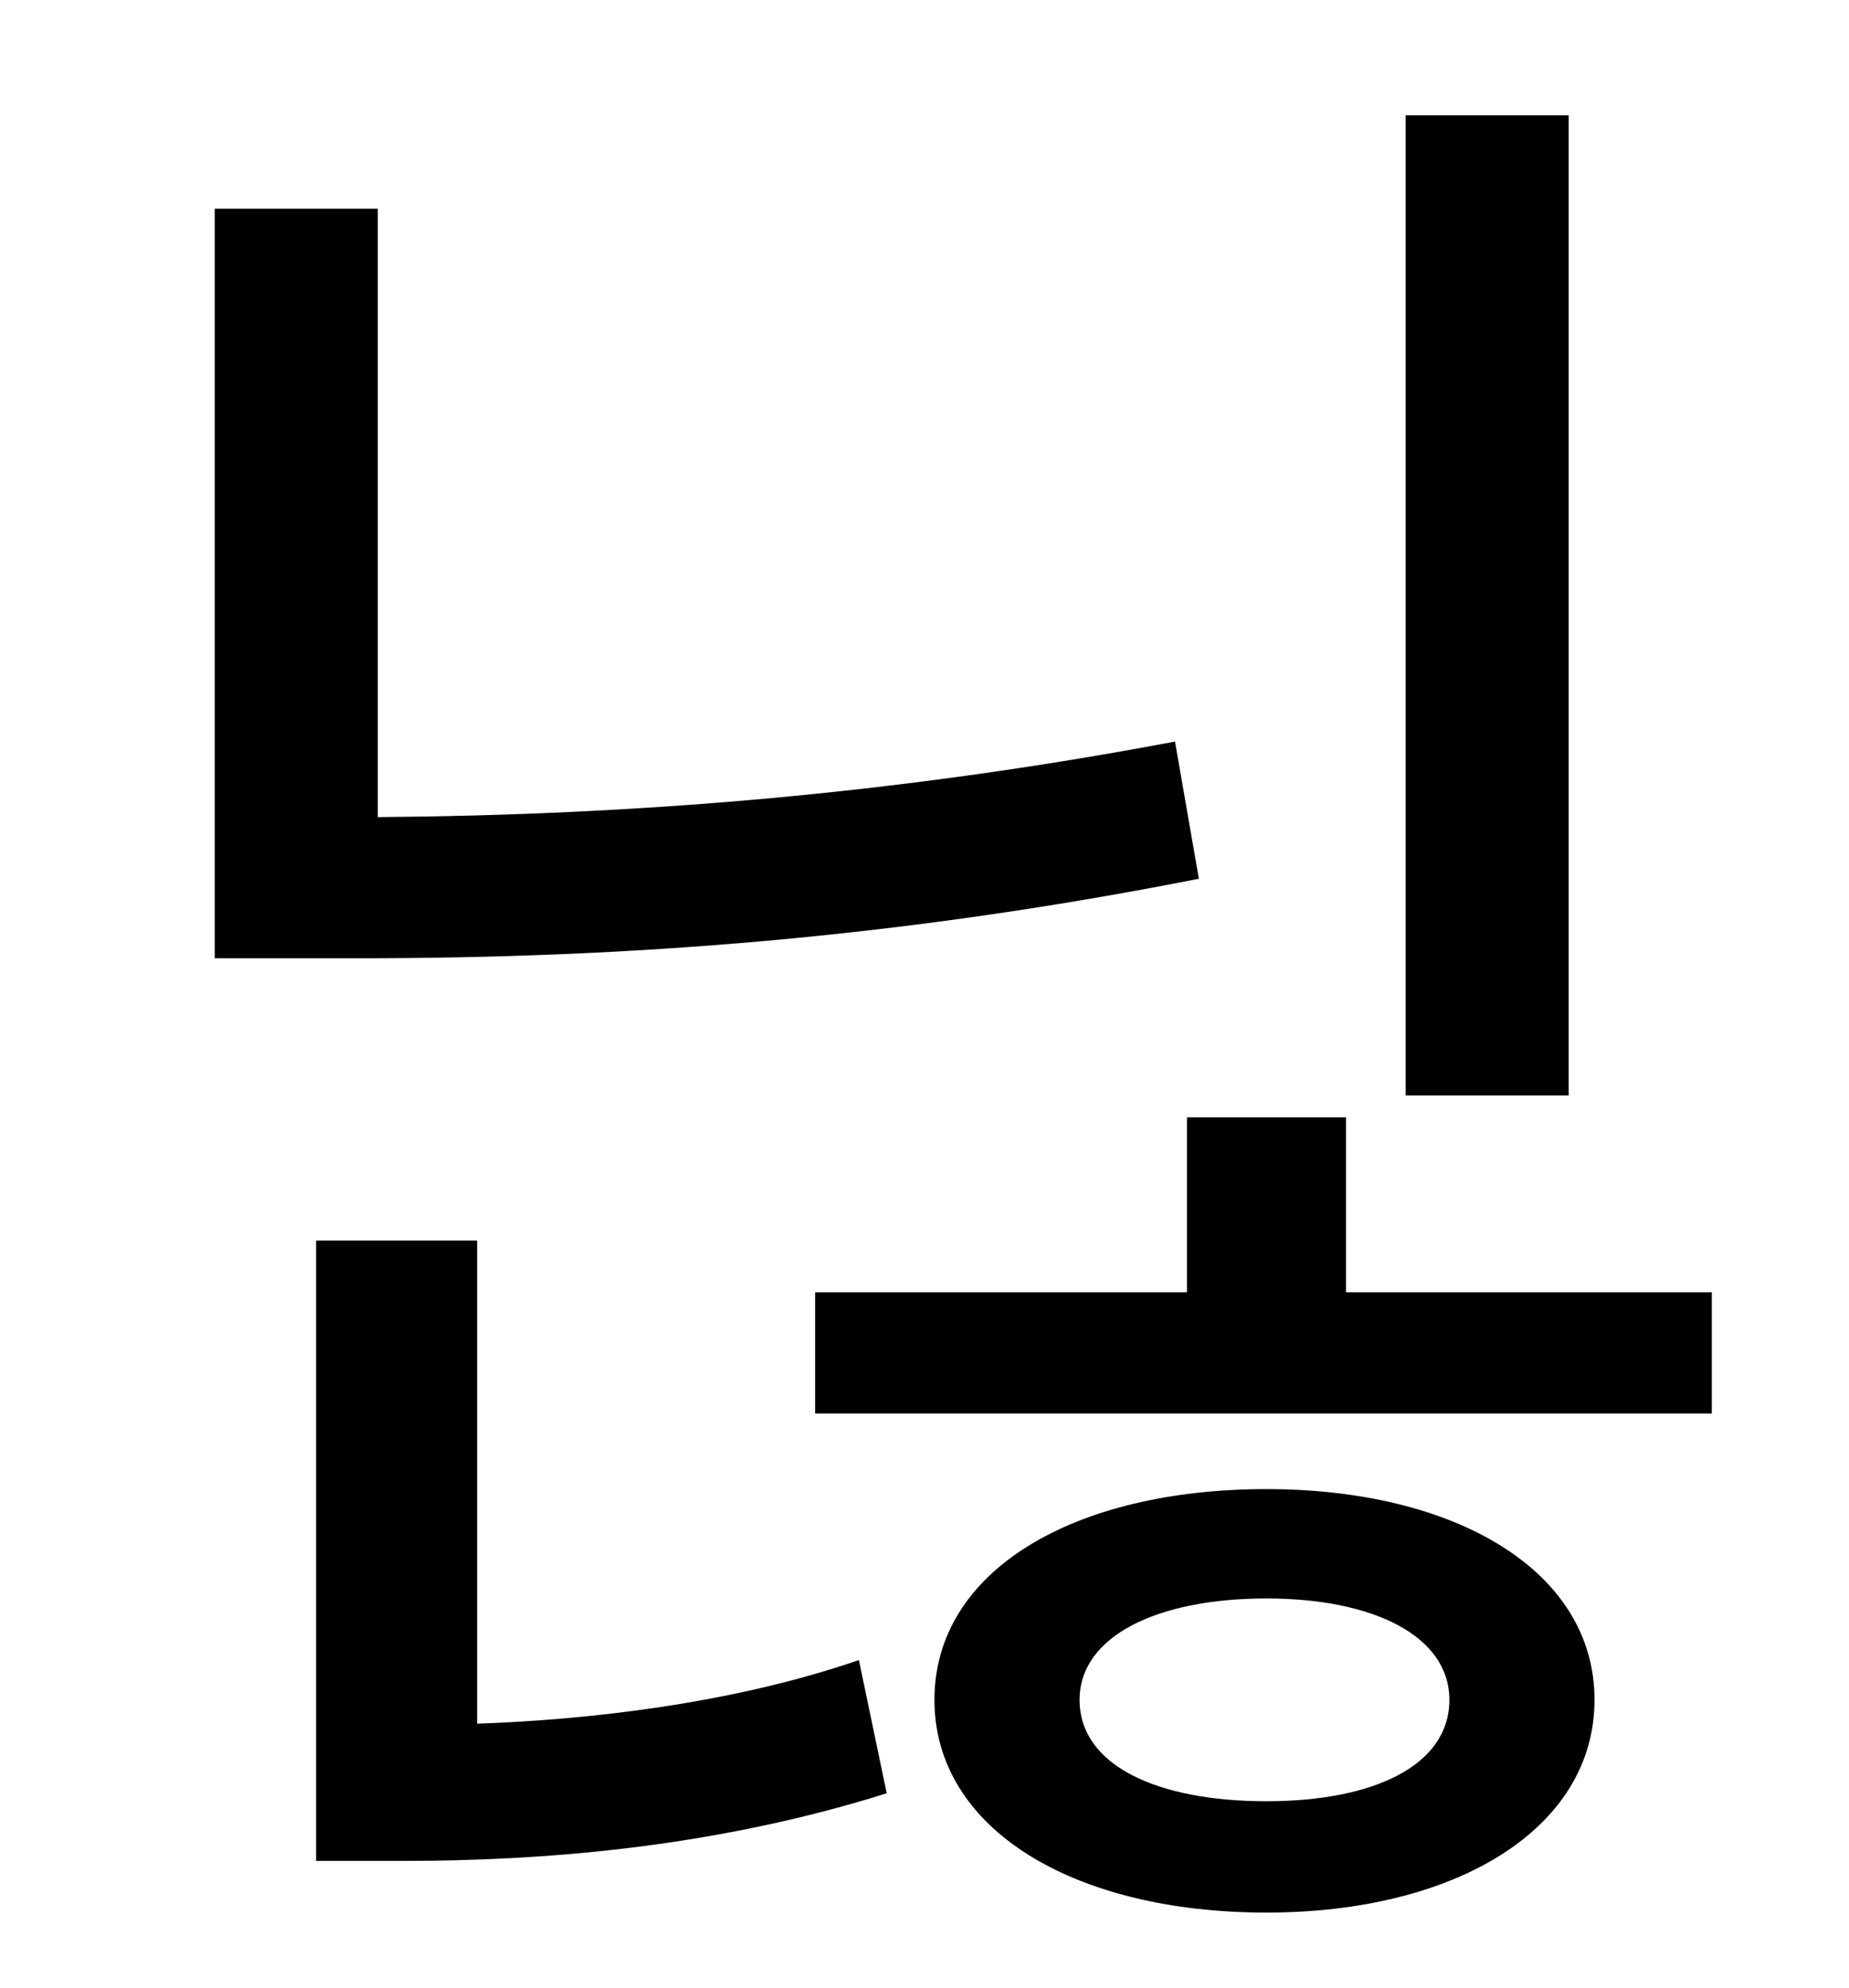 <?xml version="1.0" standalone="no"?>
<!DOCTYPE svg PUBLIC "-//W3C//DTD SVG 1.1//EN" "http://www.w3.org/Graphics/SVG/1.1/DTD/svg11.dtd" >
<svg xmlns="http://www.w3.org/2000/svg" xmlns:xlink="http://www.w3.org/1999/xlink" version="1.1" viewBox="-10 0 930 1000">
   <path fill="currentColor"
d="M779 58v493h-82v-493h82zM581 373l12 69c-152 30 -288 40 -423 40h-72v-377h82v306c127 -1 258 -11 401 -38zM230 624v243c56 -2 128 -10 192 -32l14 67c-89 28 -176 34 -243 34h-44v-312h81zM627 906c54 0 92 -18 92 -51c0 -32 -38 -51 -92 -51c-55 0 -94 19 -94 51
c0 33 39 51 94 51zM627 749c95 0 165 41 165 106s-70 107 -165 107c-97 0 -167 -42 -167 -107s70 -106 167 -106zM667 650h184v61h-451v-61h187v-88h80v88z" />
</svg>
